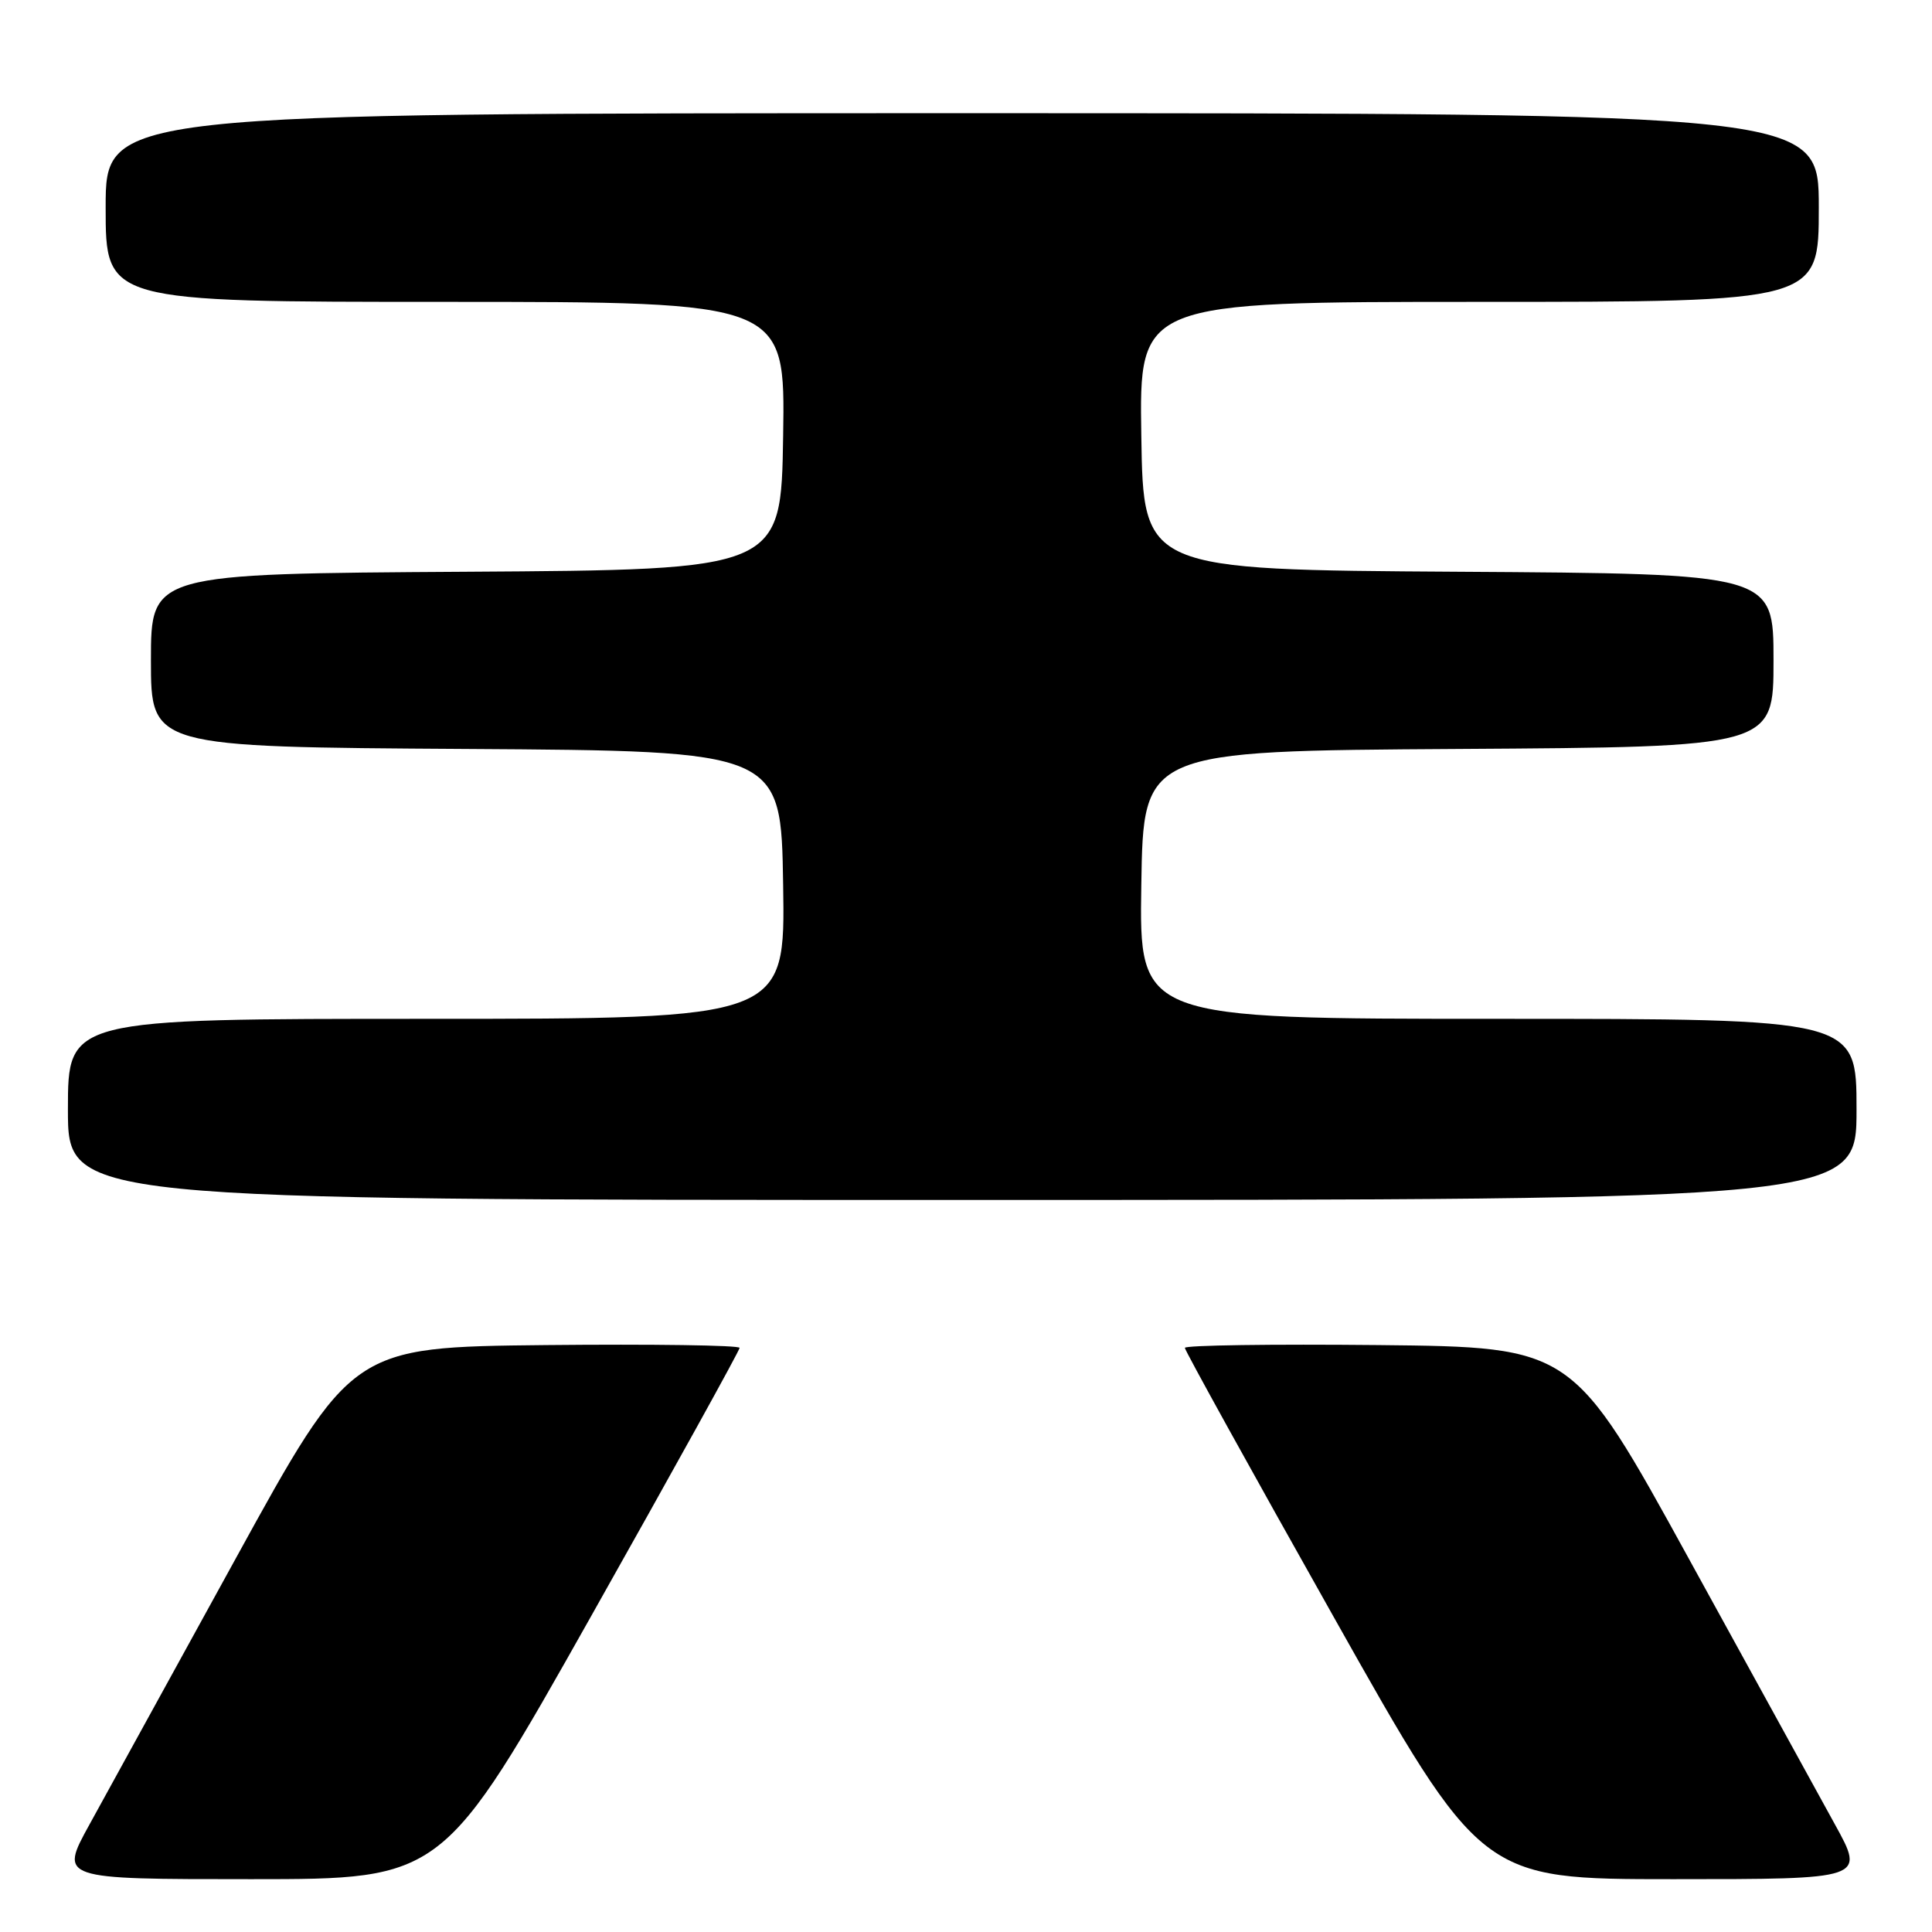 <?xml version="1.0" encoding="UTF-8" standalone="no"?>
<!DOCTYPE svg PUBLIC "-//W3C//DTD SVG 1.1//EN" "http://www.w3.org/Graphics/SVG/1.1/DTD/svg11.dtd" >
<svg xmlns="http://www.w3.org/2000/svg" xmlns:xlink="http://www.w3.org/1999/xlink" version="1.1" viewBox="0 0 256 256">
 <g >
 <path fill="currentColor"
d=" M 78.35 214.11 C 89.16 194.92 98.00 178.94 98.00 178.60 C 98.00 178.25 86.44 178.09 72.31 178.23 C 46.63 178.50 46.63 178.50 31.24 206.50 C 22.78 221.90 14.06 237.76 11.86 241.75 C 7.86 249.00 7.86 249.00 33.28 249.00 C 58.70 249.00 58.70 249.00 78.35 214.11 Z  M 243.14 241.75 C 240.94 237.76 232.22 221.90 223.76 206.50 C 208.37 178.50 208.37 178.50 182.69 178.23 C 168.56 178.09 157.00 178.25 157.00 178.60 C 157.00 178.94 165.84 194.93 176.64 214.11 C 196.27 249.00 196.27 249.00 221.71 249.00 C 247.14 249.00 247.14 249.00 243.14 241.75 Z  M 246.00 147.00 C 246.00 135.00 246.00 135.00 198.48 135.00 C 150.95 135.00 150.95 135.00 151.23 117.25 C 151.50 99.50 151.50 99.50 193.25 99.24 C 235.00 98.98 235.00 98.98 235.00 87.50 C 235.00 76.02 235.00 76.02 193.25 75.76 C 151.50 75.50 151.50 75.50 151.23 57.75 C 150.95 40.00 150.95 40.00 195.98 40.00 C 241.00 40.00 241.00 40.00 241.00 27.50 C 241.00 15.00 241.00 15.00 127.50 15.00 C 14.00 15.00 14.00 15.00 14.00 27.50 C 14.00 40.00 14.00 40.00 59.02 40.00 C 104.05 40.00 104.05 40.00 103.77 57.75 C 103.50 75.50 103.50 75.50 61.75 75.76 C 20.00 76.02 20.00 76.02 20.00 87.50 C 20.00 98.98 20.00 98.98 61.75 99.24 C 103.50 99.50 103.50 99.50 103.77 117.25 C 104.05 135.00 104.05 135.00 56.52 135.00 C 9.00 135.00 9.00 135.00 9.00 147.00 C 9.00 159.00 9.00 159.00 127.50 159.00 C 246.00 159.00 246.00 159.00 246.00 147.00 Z "/>
</g>
</svg>